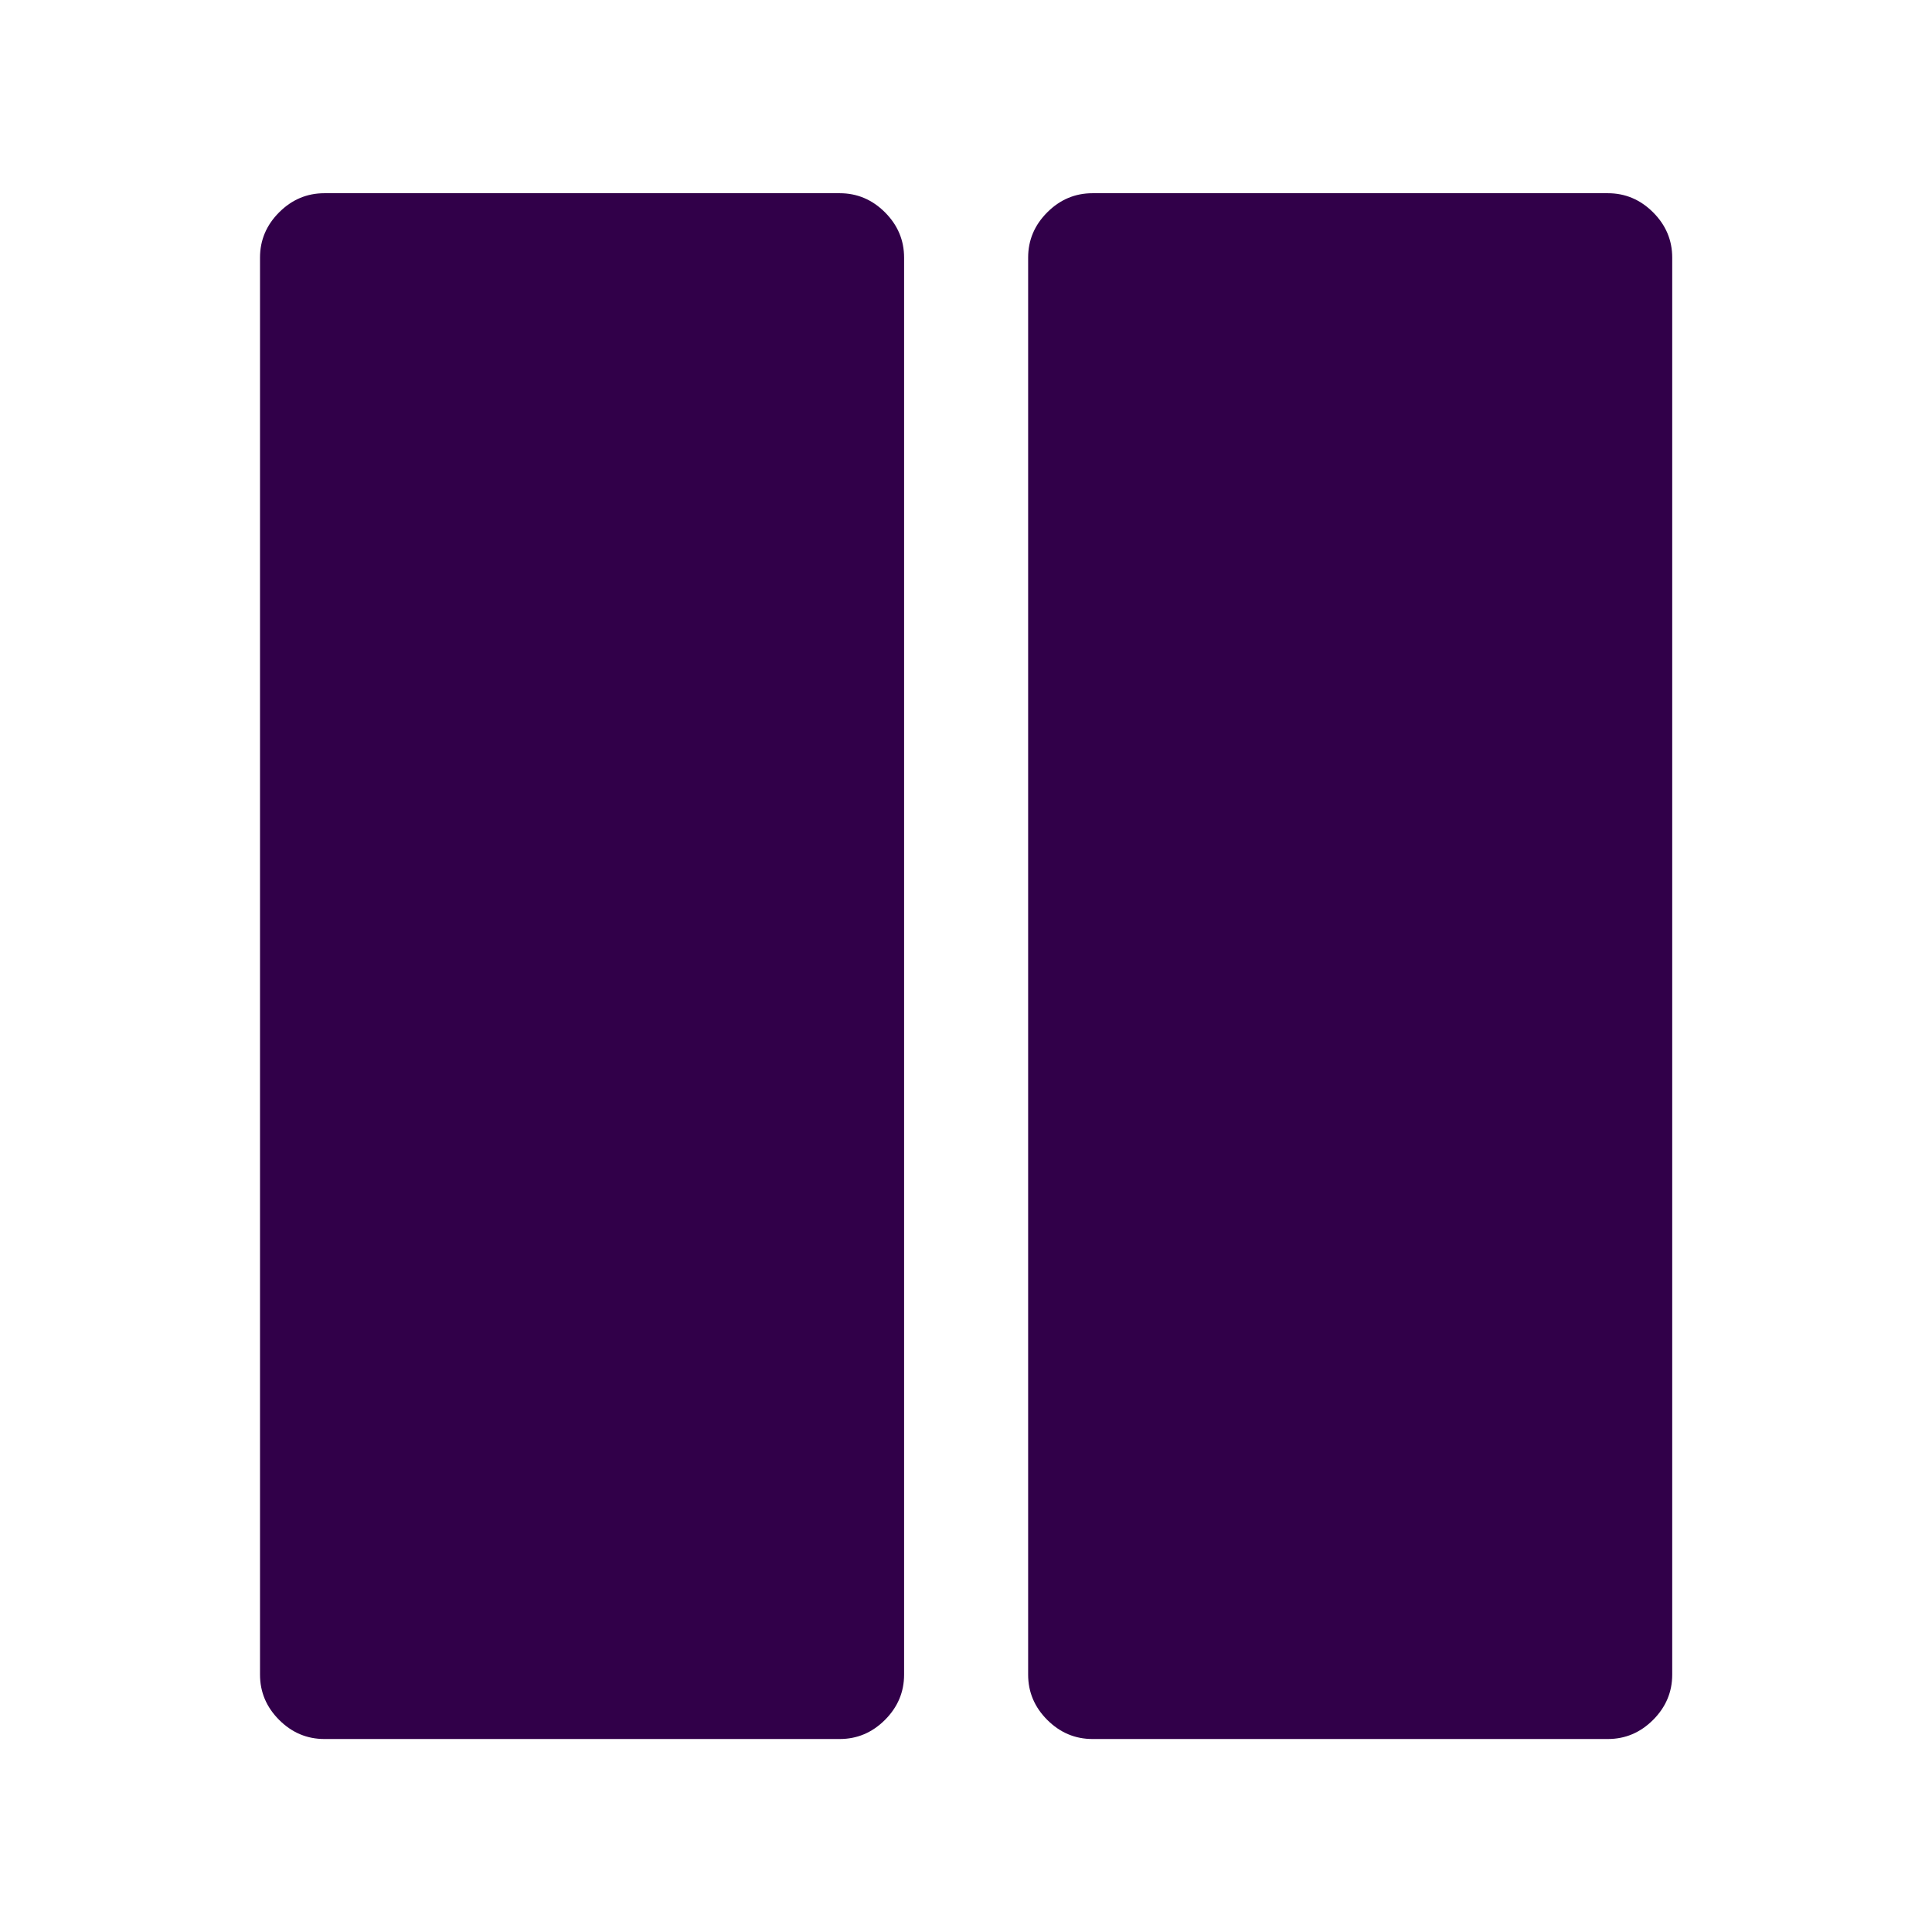 <?xml version="1.0" encoding="UTF-8" standalone="no"?>
<!-- Created with Inkscape (http://www.inkscape.org/) -->

<svg
   xmlns:dc="http://purl.org/dc/elements/1.1/"
   xmlns:cc="http://creativecommons.org/ns#"
   xmlns:rdf="http://www.w3.org/1999/02/22-rdf-syntax-ns#"
   xmlns:svg="http://www.w3.org/2000/svg"
   xmlns="http://www.w3.org/2000/svg"
   xmlns:sodipodi="http://sodipodi.sourceforge.net/DTD/sodipodi-0.dtd"
   xmlns:inkscape="http://www.inkscape.org/namespaces/inkscape"
   version="1.0"
   width="100"
   height="100"
   id="svg2"
   inkscape:version="0.92.2 5c3e80d, 2017-08-06"
   sodipodi:docname="general_bothon.svg">
  <sodipodi:namedview
     pagecolor="#ffffff"
     bordercolor="#666666"
     borderopacity="1"
     objecttolerance="10"
     gridtolerance="10"
     guidetolerance="10"
     inkscape:pageopacity="0"
     inkscape:pageshadow="2"
     inkscape:window-width="1920"
     inkscape:window-height="1163"
     id="namedview3048"
     showgrid="false"
     inkscape:zoom="5.6568544"
     inkscape:cx="27.58872"
     inkscape:cy="38.925163"
     inkscape:window-x="1920"
     inkscape:window-y="0"
     inkscape:window-maximized="1"
     inkscape:current-layer="svg2" />
  <defs
     id="defs4" />
  <g
     id="g12"
     transform="matrix(0.889,0,0,0.889,5.556,5.556)"
     style="stroke-width:1.125">
    <g
       style="fill:#310049;fill-opacity:1;stroke-width:1.125"
       transform="translate(3.889)"
       id="g4761">
      <path
         style="fill:#310049;fill-opacity:1;stroke-width:1.125"
         d="m 87.222,8.75 v 82.5 q 0,1.523 -1.113,2.637 Q 84.995,95 83.472,95 h -30 q -1.523,0 -2.637,-1.113 -1.113,-1.113 -1.113,-2.637 V 8.75 q 0,-1.523 1.113,-2.637 Q 51.948,5 53.472,5 h 30 q 1.523,0 2.637,1.113 1.113,1.113 1.113,2.637 z"
         id="path4759"
         inkscape:connector-curvature="0" />
      <path
         style="fill:#310049;fill-opacity:1;stroke-width:1.125"
         inkscape:connector-curvature="0"
         d="m 42.5,8.75 v 82.5 q 0,1.523 -1.113,2.637 Q 40.273,95 38.75,95 h -30 Q 7.227,95 6.113,93.887 5,92.773 5,91.25 V 8.75 Q 5,7.227 6.113,6.113 7.227,5 8.75,5 h 30 Q 40.273,5 41.387,6.113 42.5,7.227 42.5,8.75 Z"
         id="path4194" />
    </g>
  </g>
</svg>
